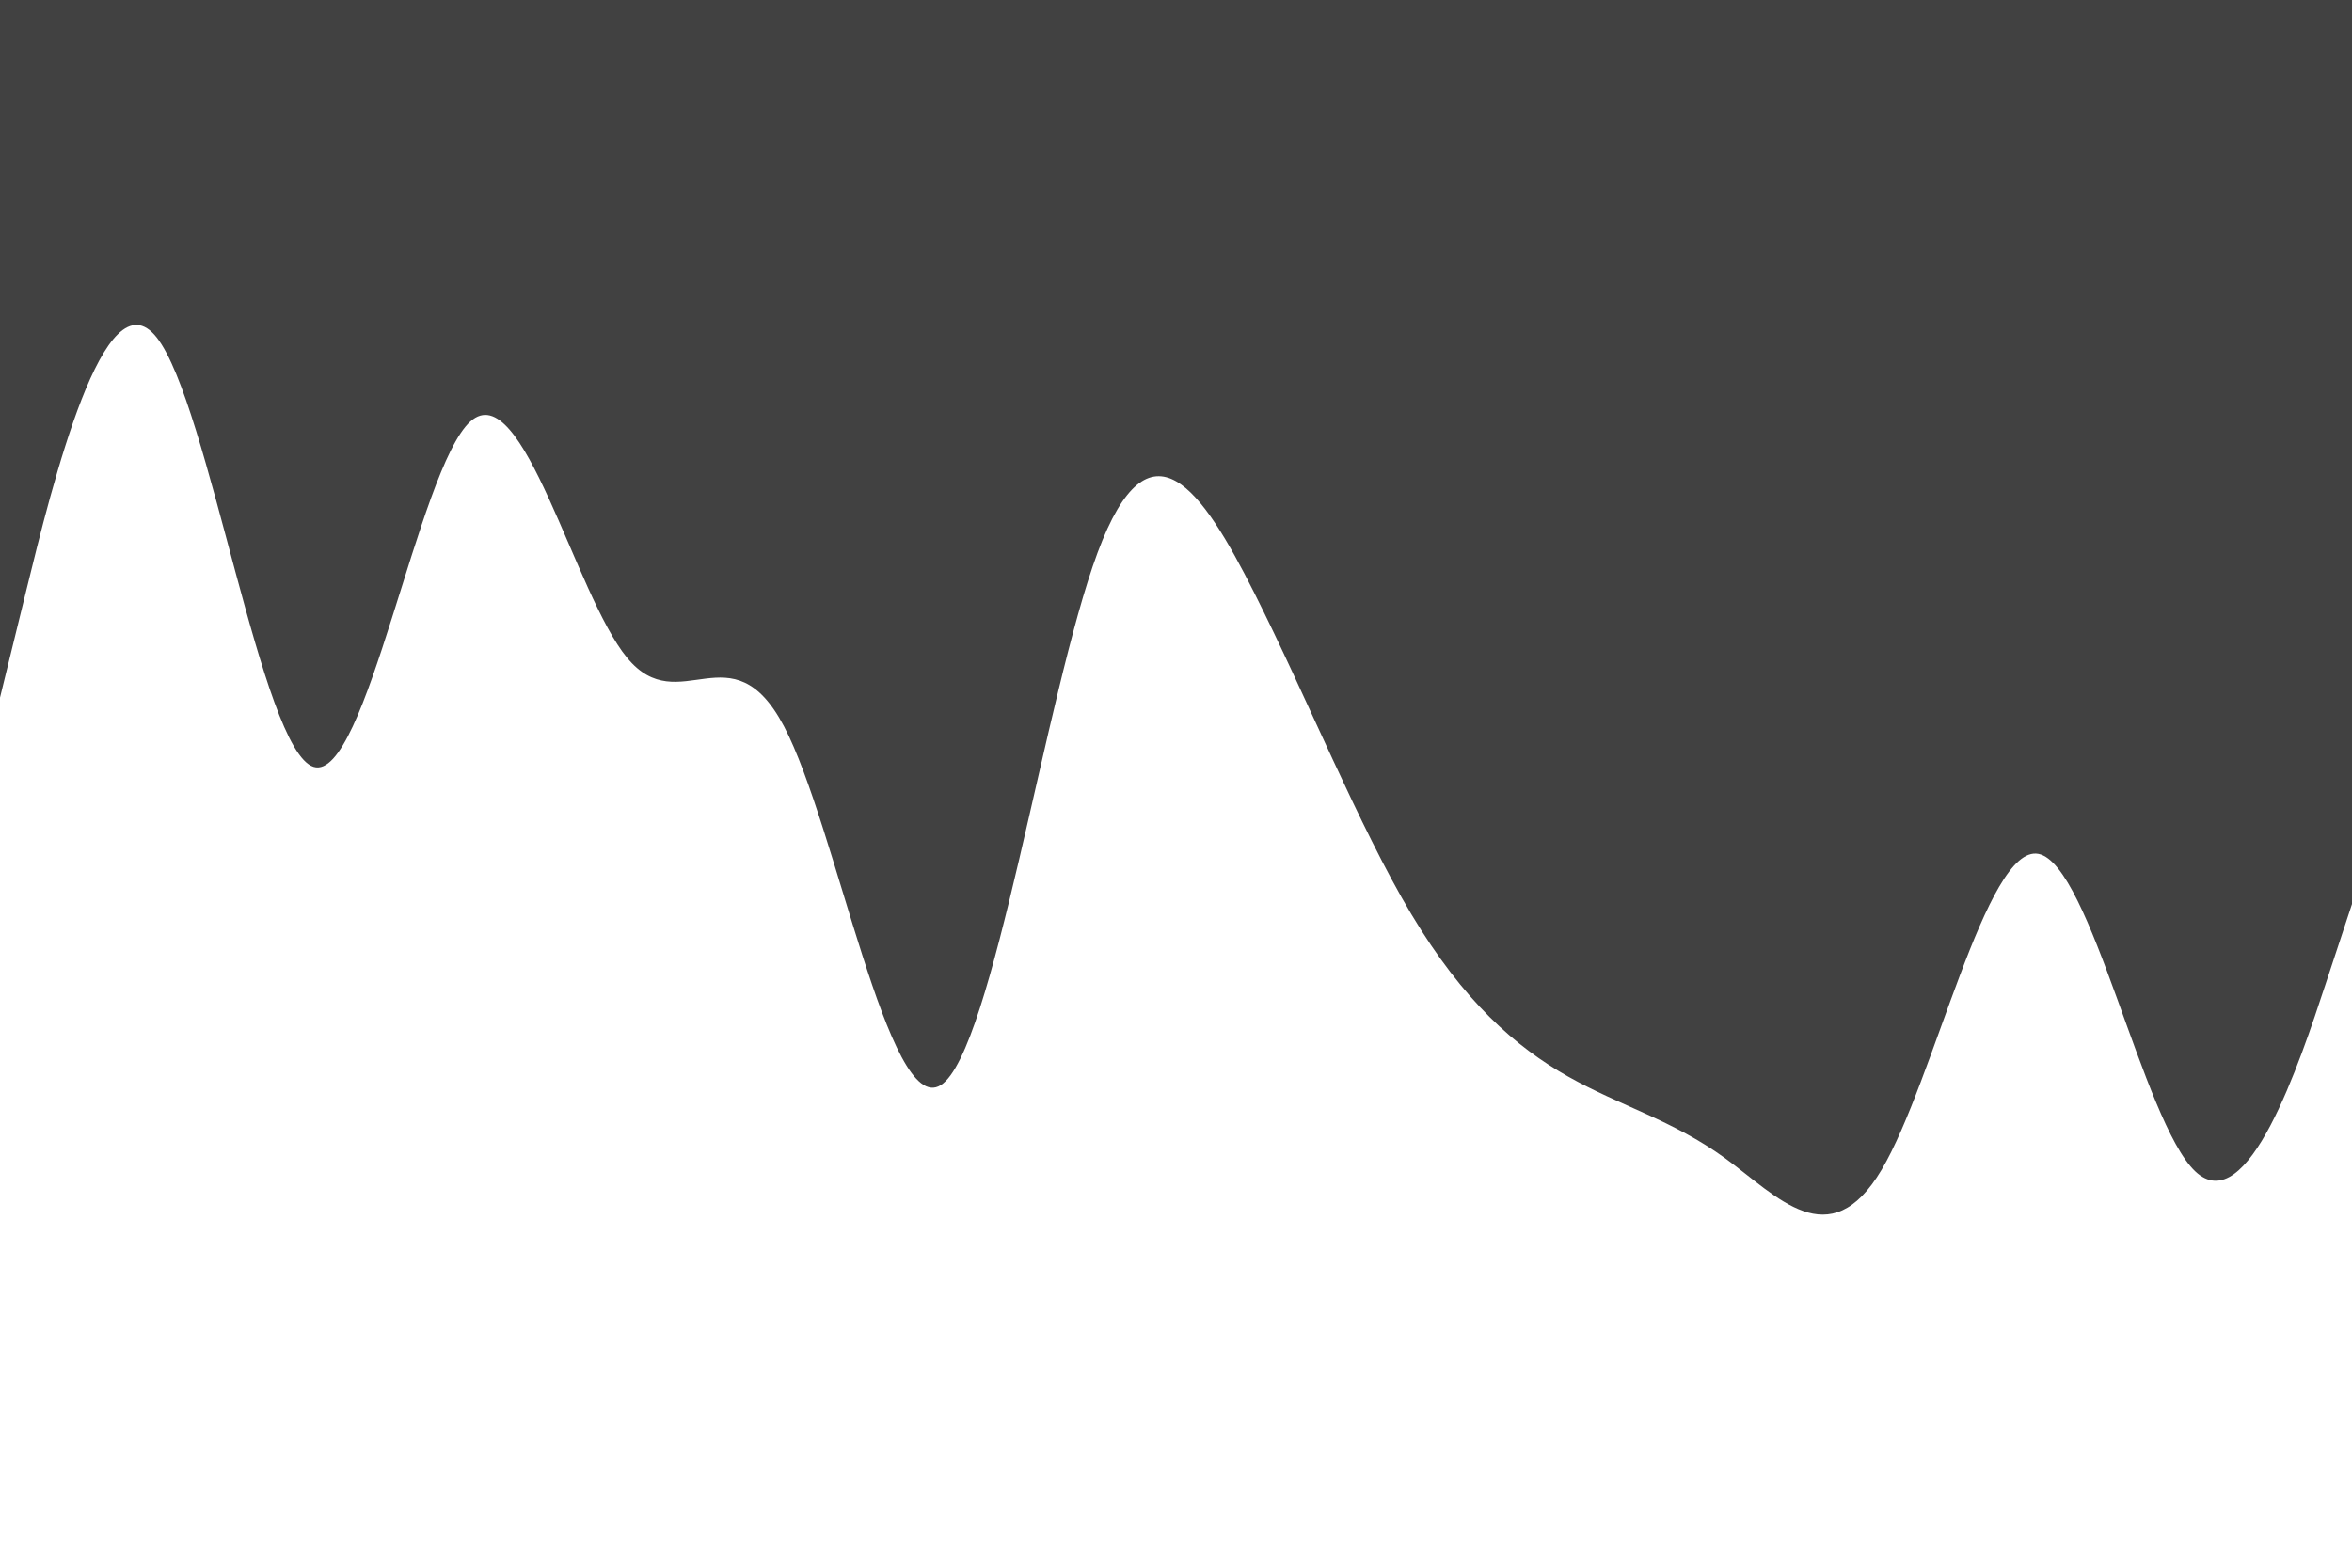 <svg id="visual" viewBox="0 0 900 600" width="900" height="600" xmlns="http://www.w3.org/2000/svg" xmlns:xlink="http://www.w3.org/1999/xlink" version="1.1">
<path d="M0 267L10 226.2C20 185.3 40 103.7 60 129.2C80 154.7 100 287.3 120 293.5C140 299.7 160 179.3 180 161.3C200 143.3 220 227.7 240 251.8C260 276 280 240 300 278C320 316 340 428 360 415.3C380 402.7 400 265.3 420 211.5C440 157.7 460 187.3 480 227C500 266.7 520 316.3 540 349.8C560 383.3 580 400.7 600 412C620 423.3 640 428.7 660 443.2C680 457.7 700 481.3 720 447.7C740 414 760 323 780 326.8C800 330.7 820 429.3 840 448.3C860 467.3 880 406.7 890 376.3L900 346L900 0L890 0C880 0 860 0 840 0C820 0 800 0 780 0C760 0 740 0 720 0C700 0 680 0 660 0C640 0 620 0 600 0C580 0 560 0 540 0C520 0 500 0 480 0C460 0 440 0 420 0C400 0 380 0 360 0C340 0 320 0 300 0C280 0 260 0 240 0C220 0 200 0 180 0C160 0 140 0 120 0C100 0 80 0 60 0C40 0 20 0 10 0L0 0Z" fill="#414141" stroke-linecap="round" stroke-linejoin="miter">
</path>
</svg>
